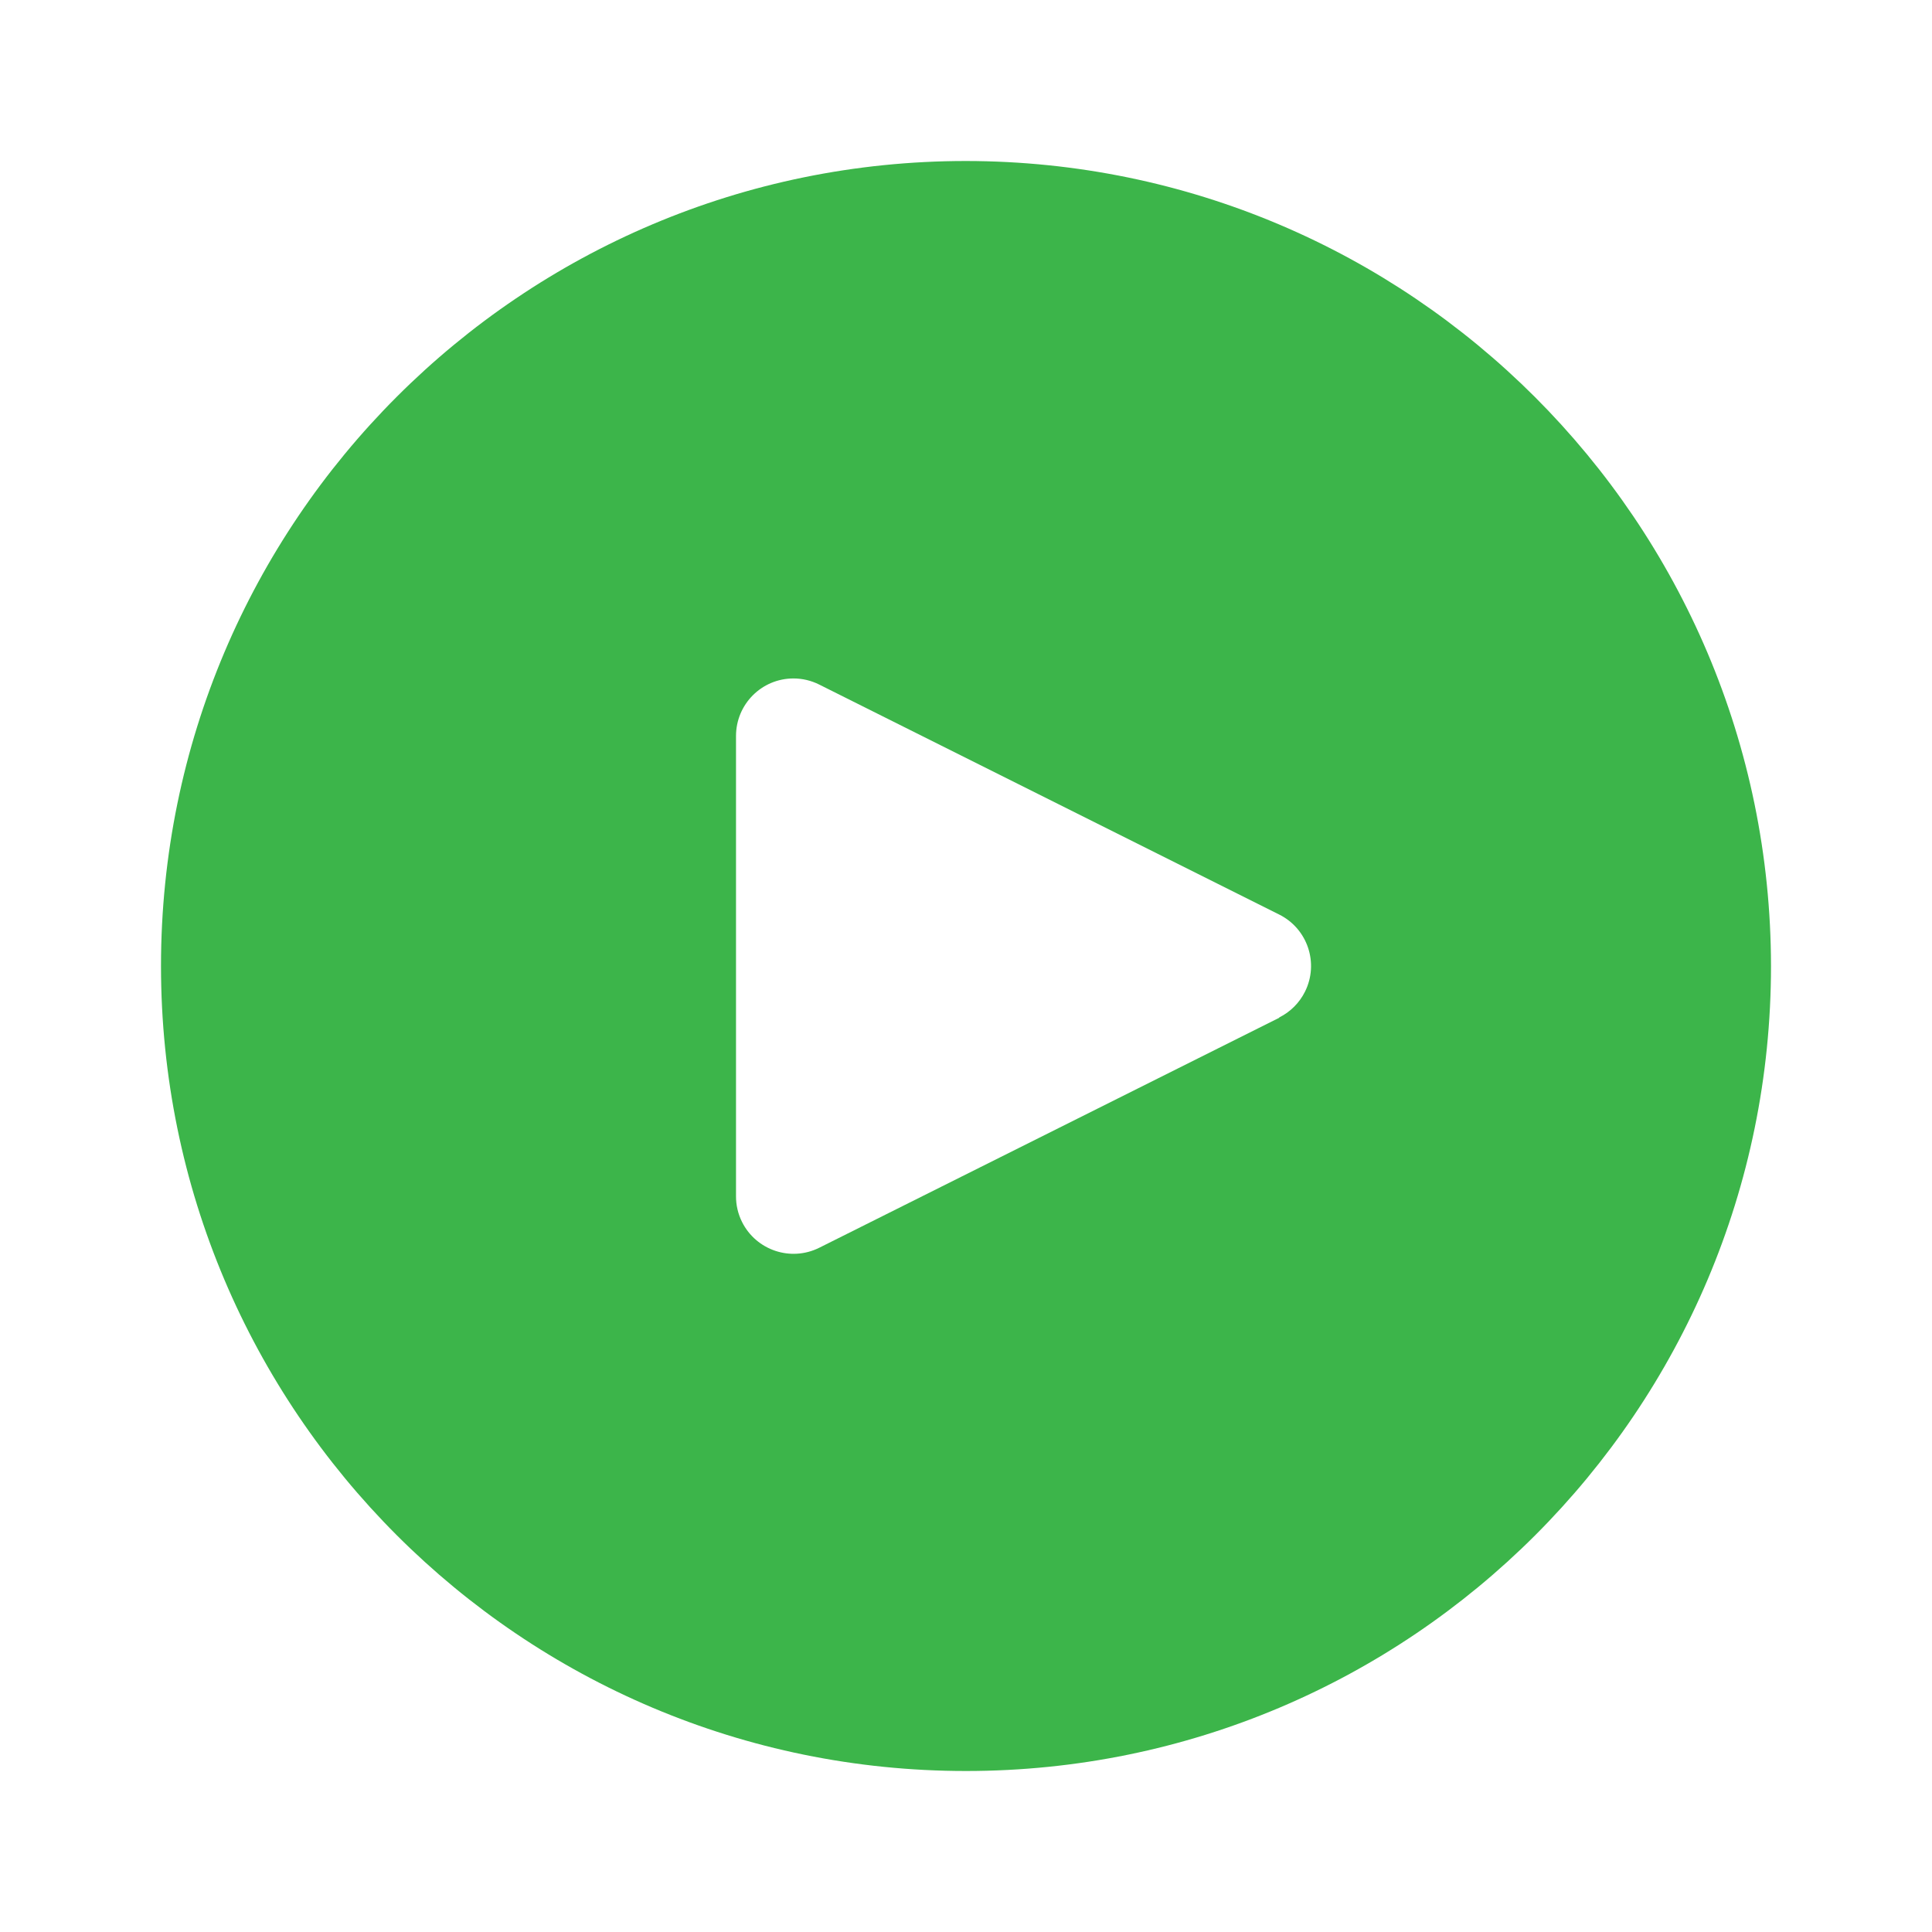 <svg width="24" height="24" viewBox="0 0 24 24" fill="none" xmlns="http://www.w3.org/2000/svg">
<path d="M12 2C6.477 2 2 6.477 2 12C2 17.523 6.477 22 12 22C17.523 22 22 17.523 22 12C21.994 6.48 17.52 2.006 12 2ZM16.211 12.319C16.142 12.457 16.03 12.57 15.891 12.639V12.643L10.177 15.5C9.824 15.676 9.395 15.533 9.218 15.18C9.168 15.08 9.142 14.969 9.143 14.857V9.143C9.143 8.748 9.462 8.428 9.857 8.428C9.968 8.428 10.077 8.454 10.177 8.504L15.891 11.361C16.244 11.537 16.387 11.966 16.211 12.319Z" fill="#3CB54A"/>
</svg>
